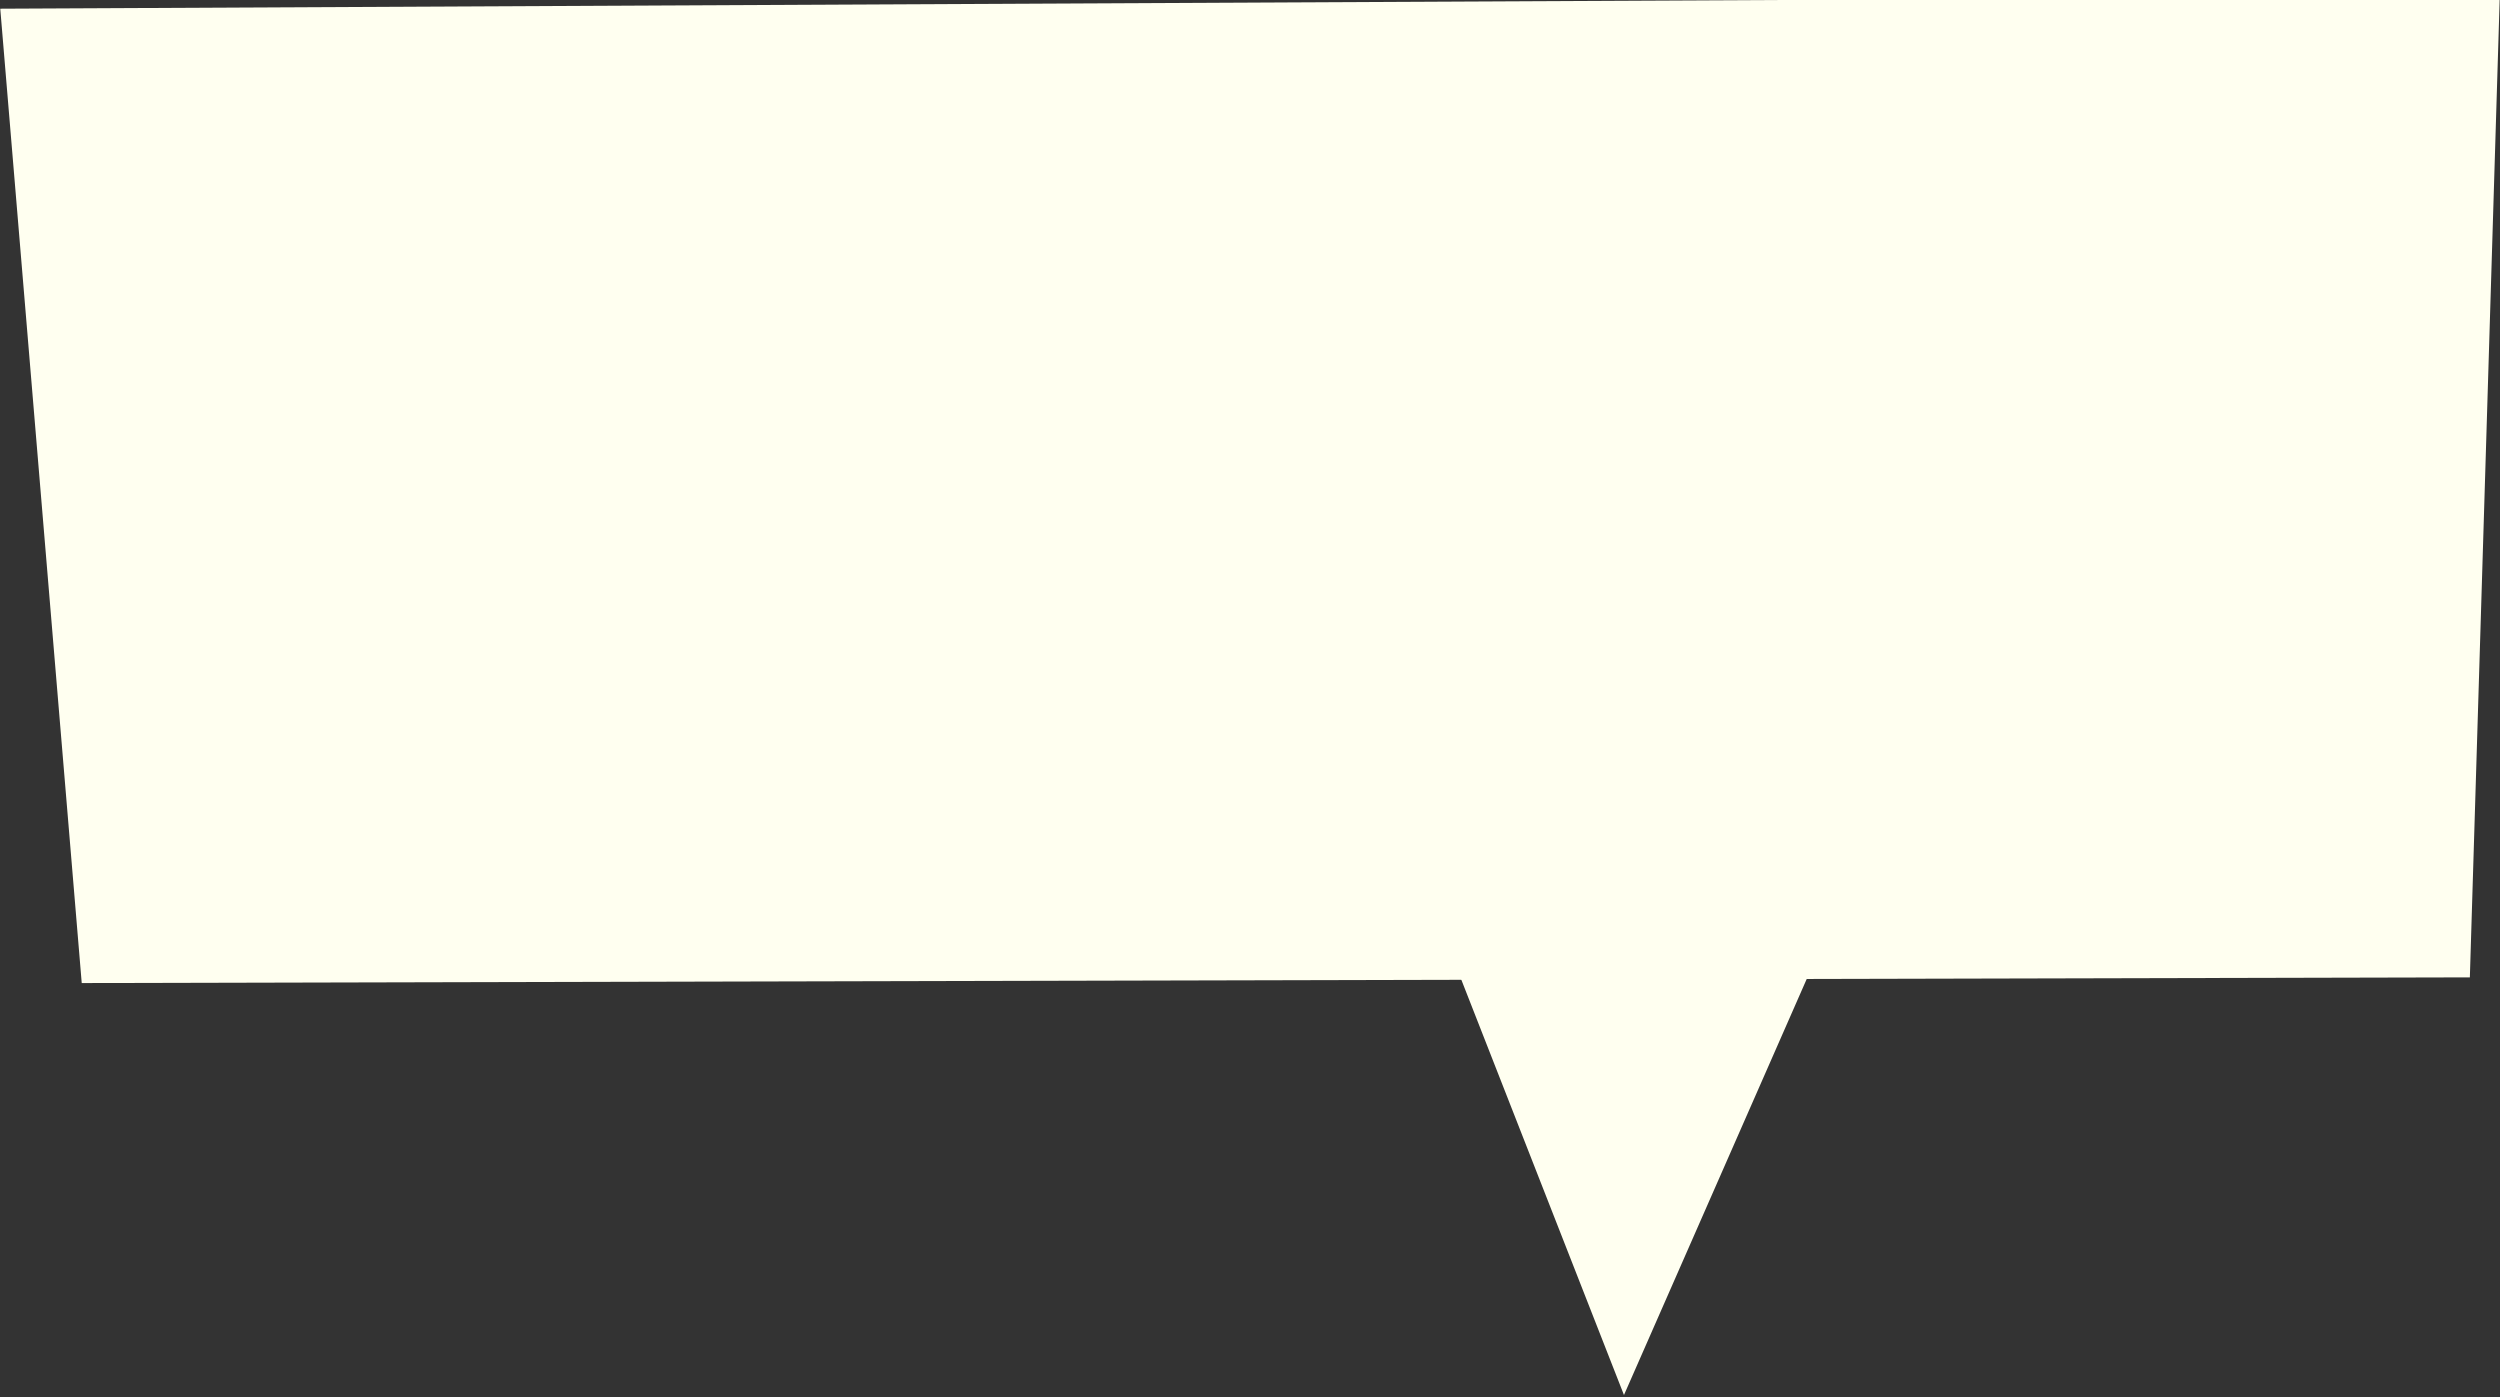 <?xml version="1.0" encoding="utf-8"?>
<!-- Generator: Adobe Illustrator 16.0.3, SVG Export Plug-In . SVG Version: 6.00 Build 0)  -->
<!DOCTYPE svg PUBLIC "-//W3C//DTD SVG 1.1//EN" "http://www.w3.org/Graphics/SVG/1.1/DTD/svg11.dtd">
<svg version="1.1" id="Ebene_1" xmlns="http://www.w3.org/2000/svg" xmlns:xlink="http://www.w3.org/1999/xlink" x="0px" y="0px"
	 width="116.023px" height="64.836px" viewBox="0 0 116.023 64.836" enable-background="new 0 0 116.023 64.836"
	 xml:space="preserve">
<rect x="0" y="0" width="116.023" height="64.836" fill="#333333" stroke="none"/>
<g>
	<polygon fill="#FFFFF0" points="0.012,0.404 3.793,45.623 114.624,45.359 116.012,-0.164 	"/>
	<g>
		<polygon fill="#FFFFF0" points="60.582,26.989 75.367,64.742 92.614,25.479 		"/>
	</g>
</g>
</svg>
